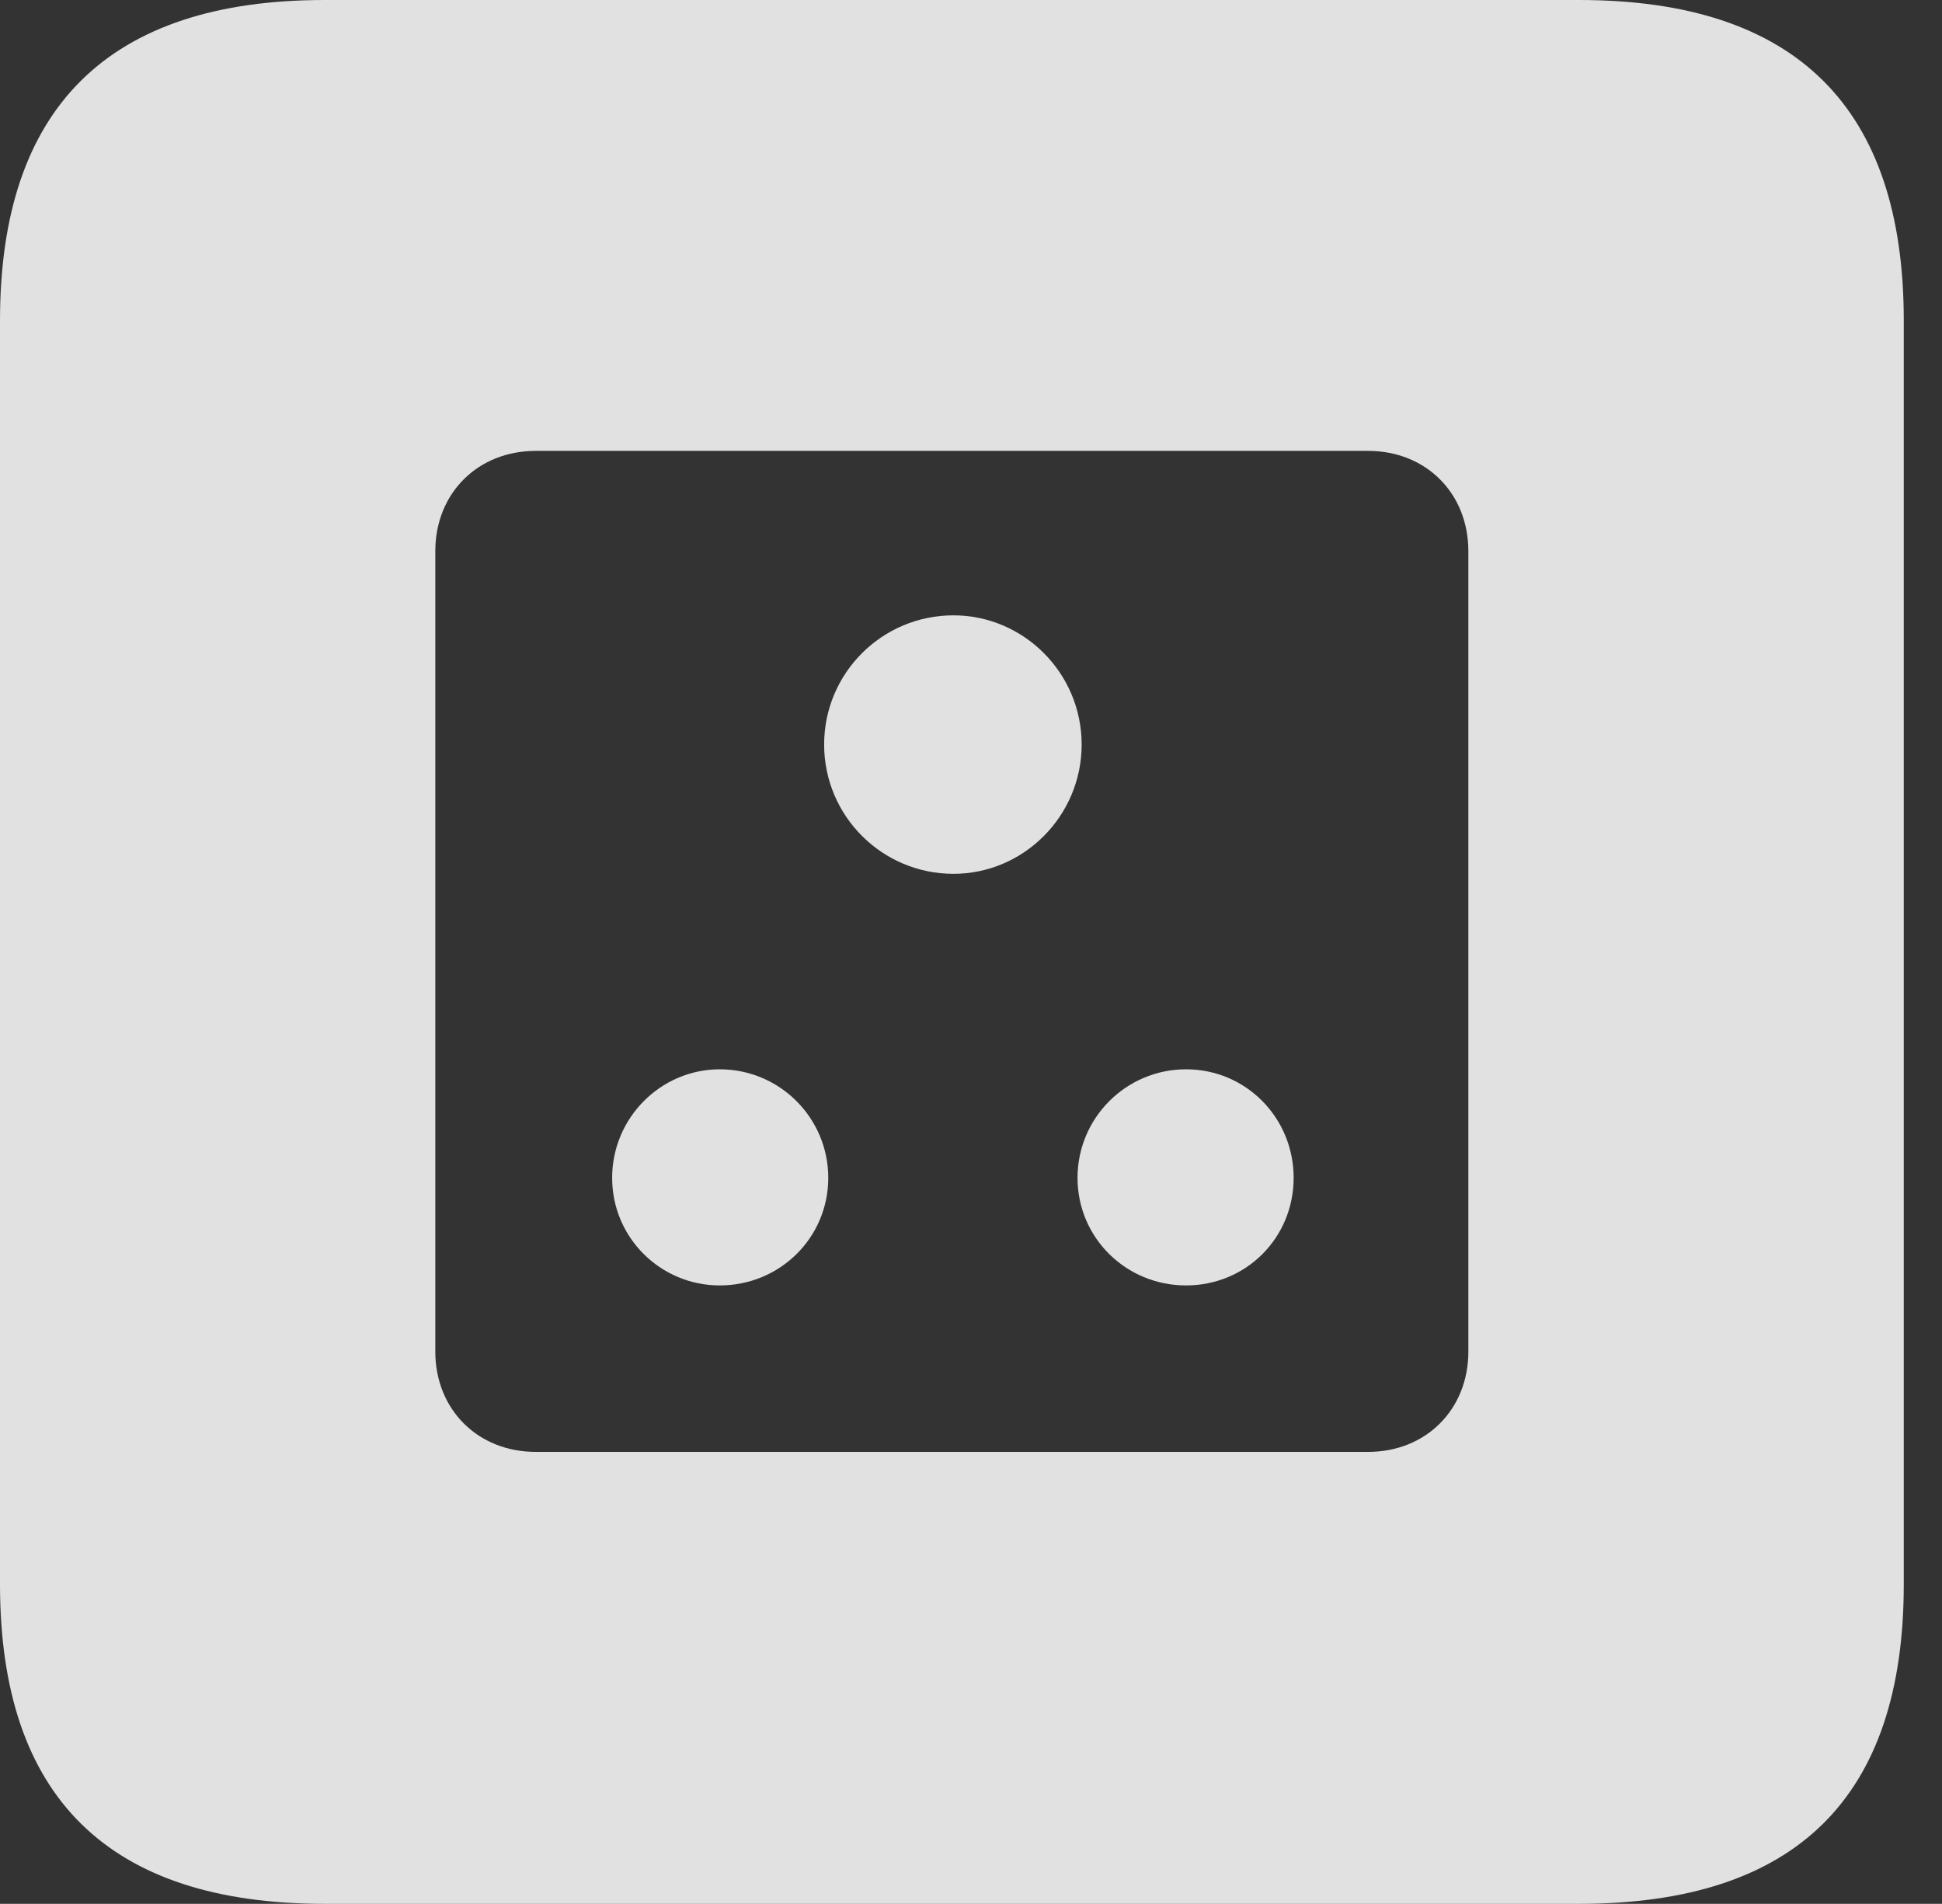 <?xml version="1.0" encoding="UTF-8"?>
<!--Generator: Apple Native CoreSVG 341-->
<!DOCTYPE svg
PUBLIC "-//W3C//DTD SVG 1.1//EN"
       "http://www.w3.org/Graphics/SVG/1.1/DTD/svg11.dtd">
<svg version="1.1" xmlns="http://www.w3.org/2000/svg" xmlns:xlink="http://www.w3.org/1999/xlink" viewBox="0 0 18.34 17.979">
 <rect x="0" y="0" width="18.34" height="17.979" fill="#333333" stroke="none"/>
 <g>
  <rect height="17.979" opacity="0" width="18.34" x="0" y="0"/>
  <path d="M17.979 3.027L17.979 14.961C17.979 16.973 16.963 17.979 14.912 17.979L3.066 17.979C1.025 17.979 0 16.973 0 14.961L0 3.027C0 1.016 1.025 0 3.066 0L14.912 0C16.963 0 17.979 1.016 17.979 3.027ZM5.059 4.258C4.512 4.258 4.111 4.658 4.111 5.205L4.111 12.764C4.111 13.31 4.512 13.711 5.059 13.711L12.92 13.711C13.467 13.711 13.867 13.31 13.867 12.764L13.867 5.205C13.867 4.658 13.467 4.258 12.92 4.258ZM7.822 11.123C7.822 11.69 7.363 12.139 6.797 12.139C6.24 12.139 5.781 11.69 5.781 11.123C5.781 10.557 6.24 10.098 6.797 10.098C7.363 10.098 7.822 10.557 7.822 11.123ZM12.217 11.123C12.217 11.69 11.768 12.139 11.201 12.139C10.635 12.139 10.176 11.69 10.176 11.123C10.176 10.557 10.635 10.098 11.201 10.098C11.768 10.098 12.217 10.557 12.217 11.123ZM10.215 7.031C10.215 7.705 9.668 8.252 9.004 8.252C8.33 8.252 7.783 7.705 7.783 7.031C7.783 6.357 8.33 5.811 9.004 5.811C9.668 5.811 10.215 6.357 10.215 7.031Z" fill="white" fill-opacity="0.85"/>
 </g>
</svg>
